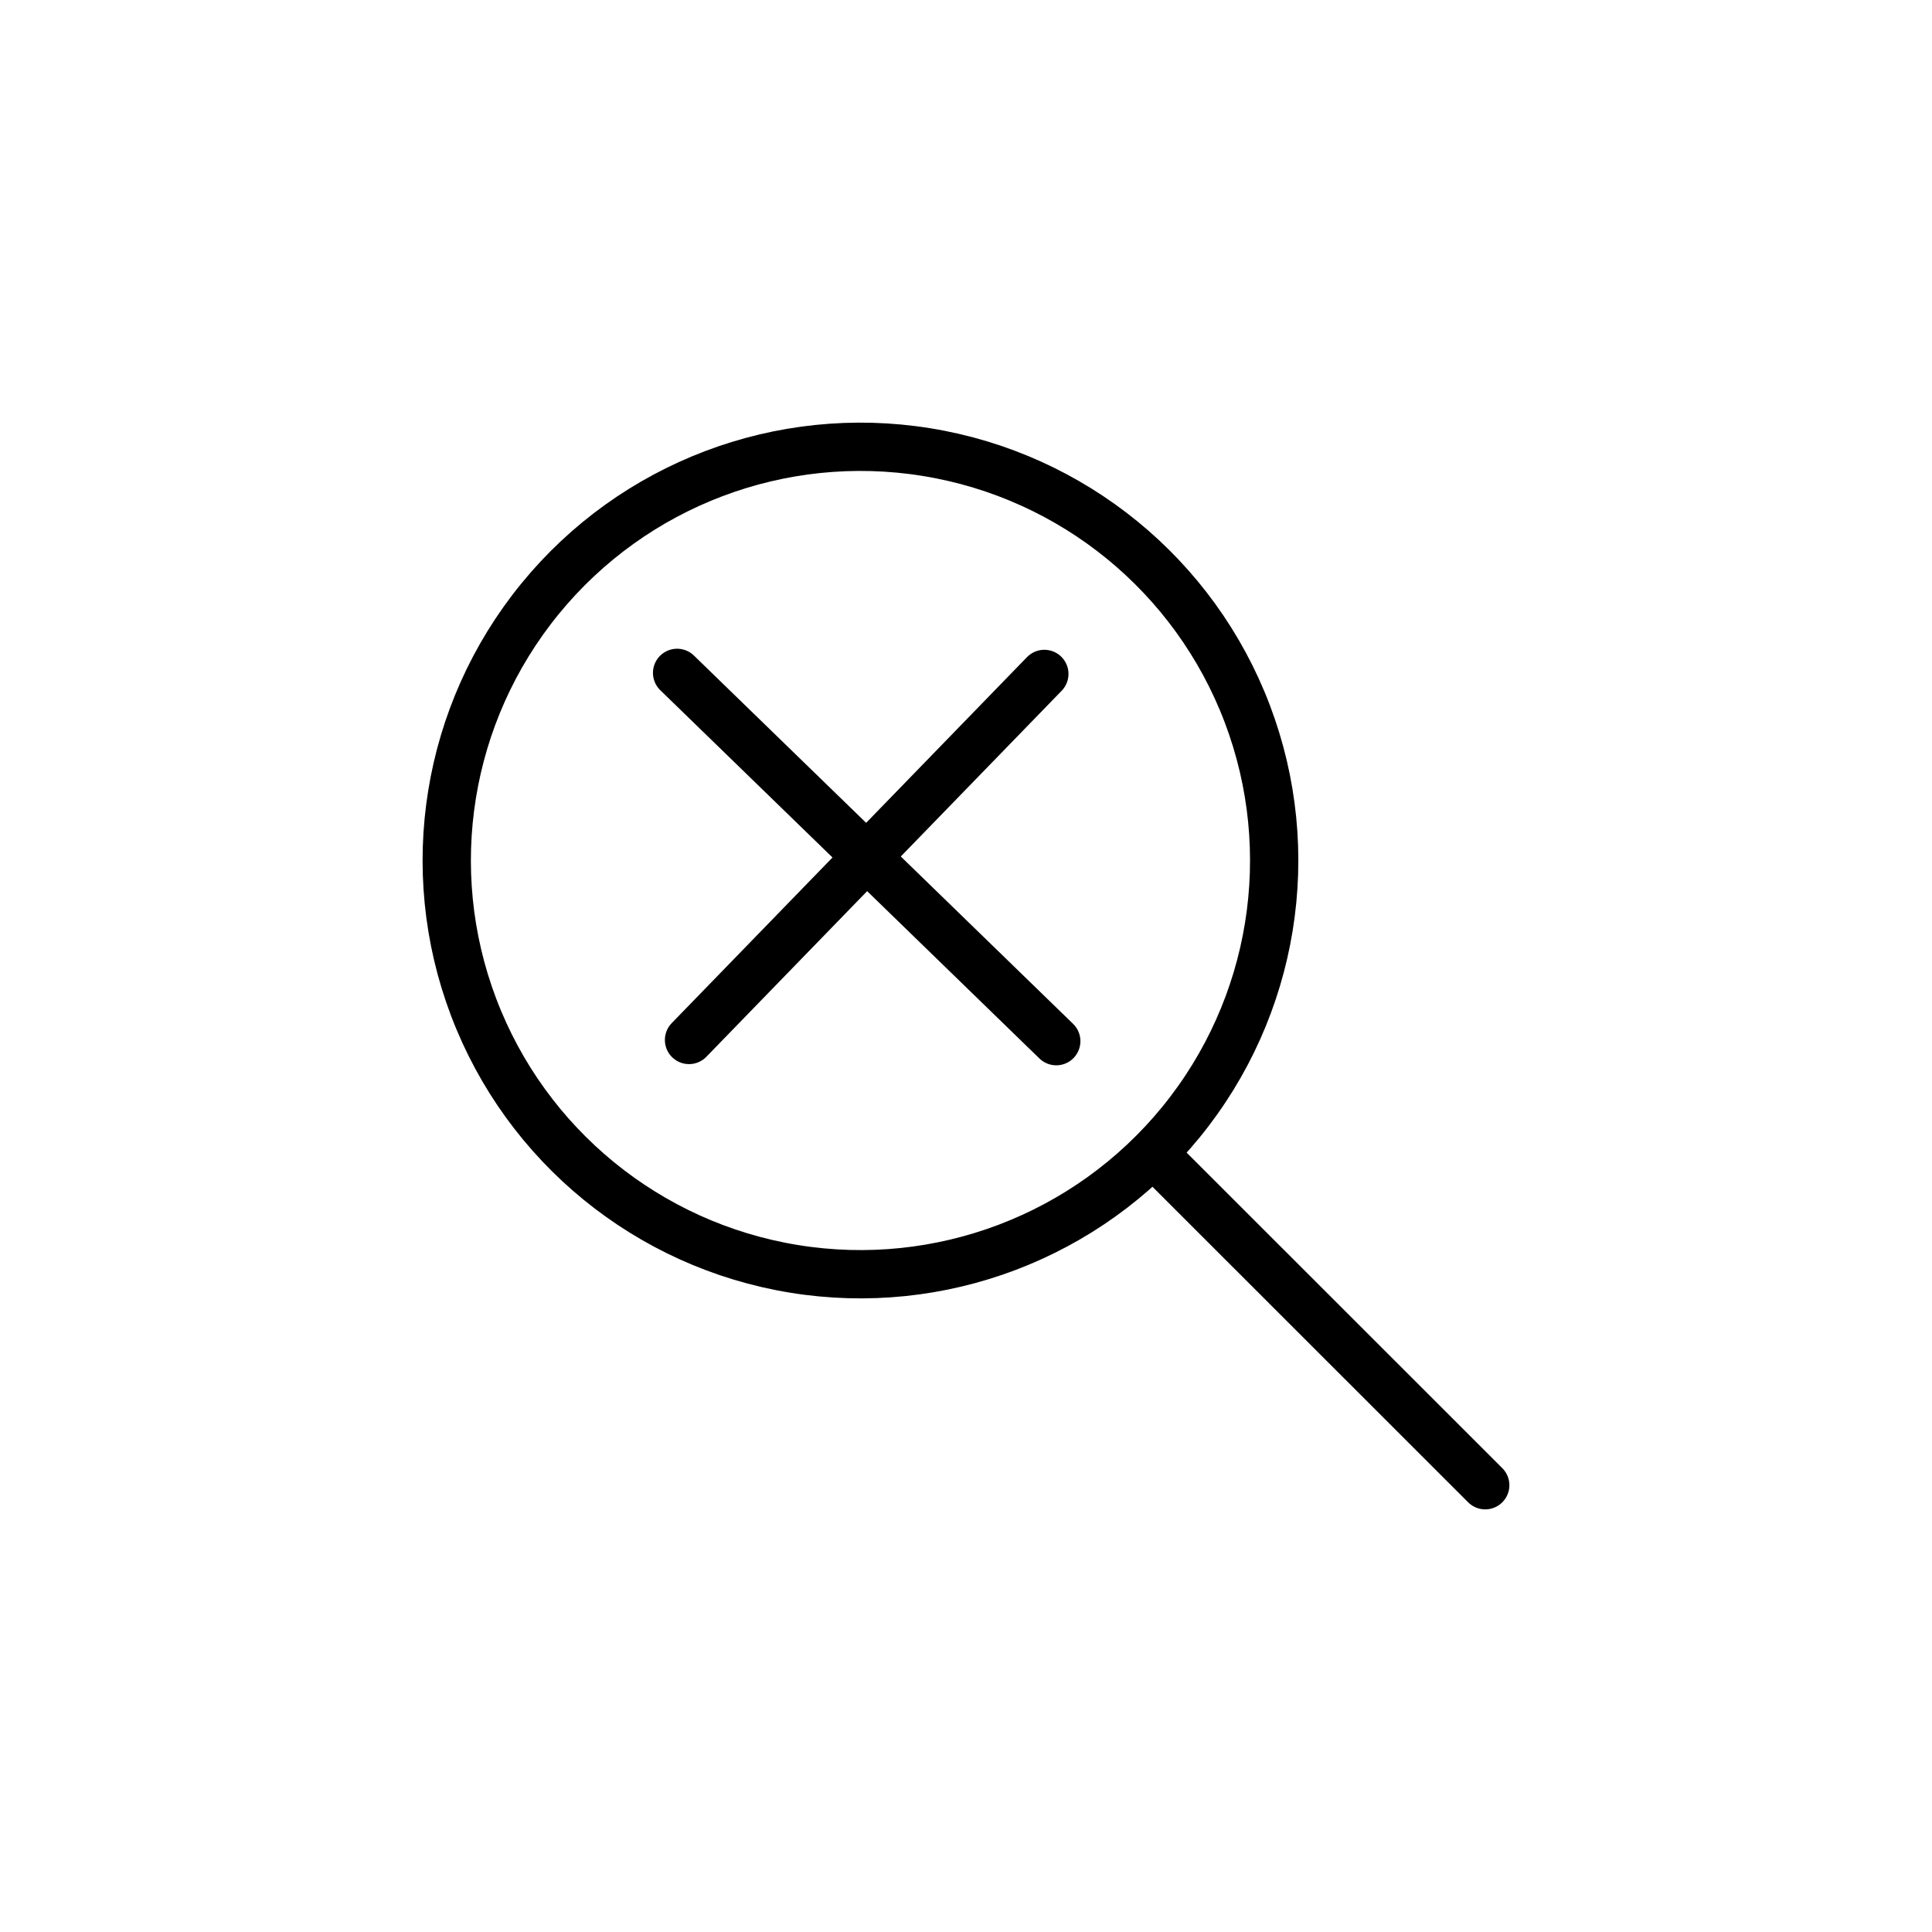 <svg id="Inhalt" xmlns="http://www.w3.org/2000/svg" viewBox="0 0 128 128">
  <defs>
    <style>.cls-1{fill:none;stroke:#000000;stroke-linecap:round;stroke-linejoin:round;stroke-width:3.2px;}</style>
  </defs>
  <title>zoom-x_normal</title>
  <line class="cls-1" x1="45.65" y1="68.9" x2="69.19" y2="44.65"/>
  <line class="cls-1" x1="44.86" y1="44.58" x2="69.98" y2="68.98"/>
  <line class="cls-1" x1="76.7" y1="76.71" x2="98.4" y2="98.4"/>
  <circle class="cls-1" cx="57.01" cy="57.01" r="27.41" transform="translate(-8.4 104.15) rotate(-80.78)"/>
</svg>